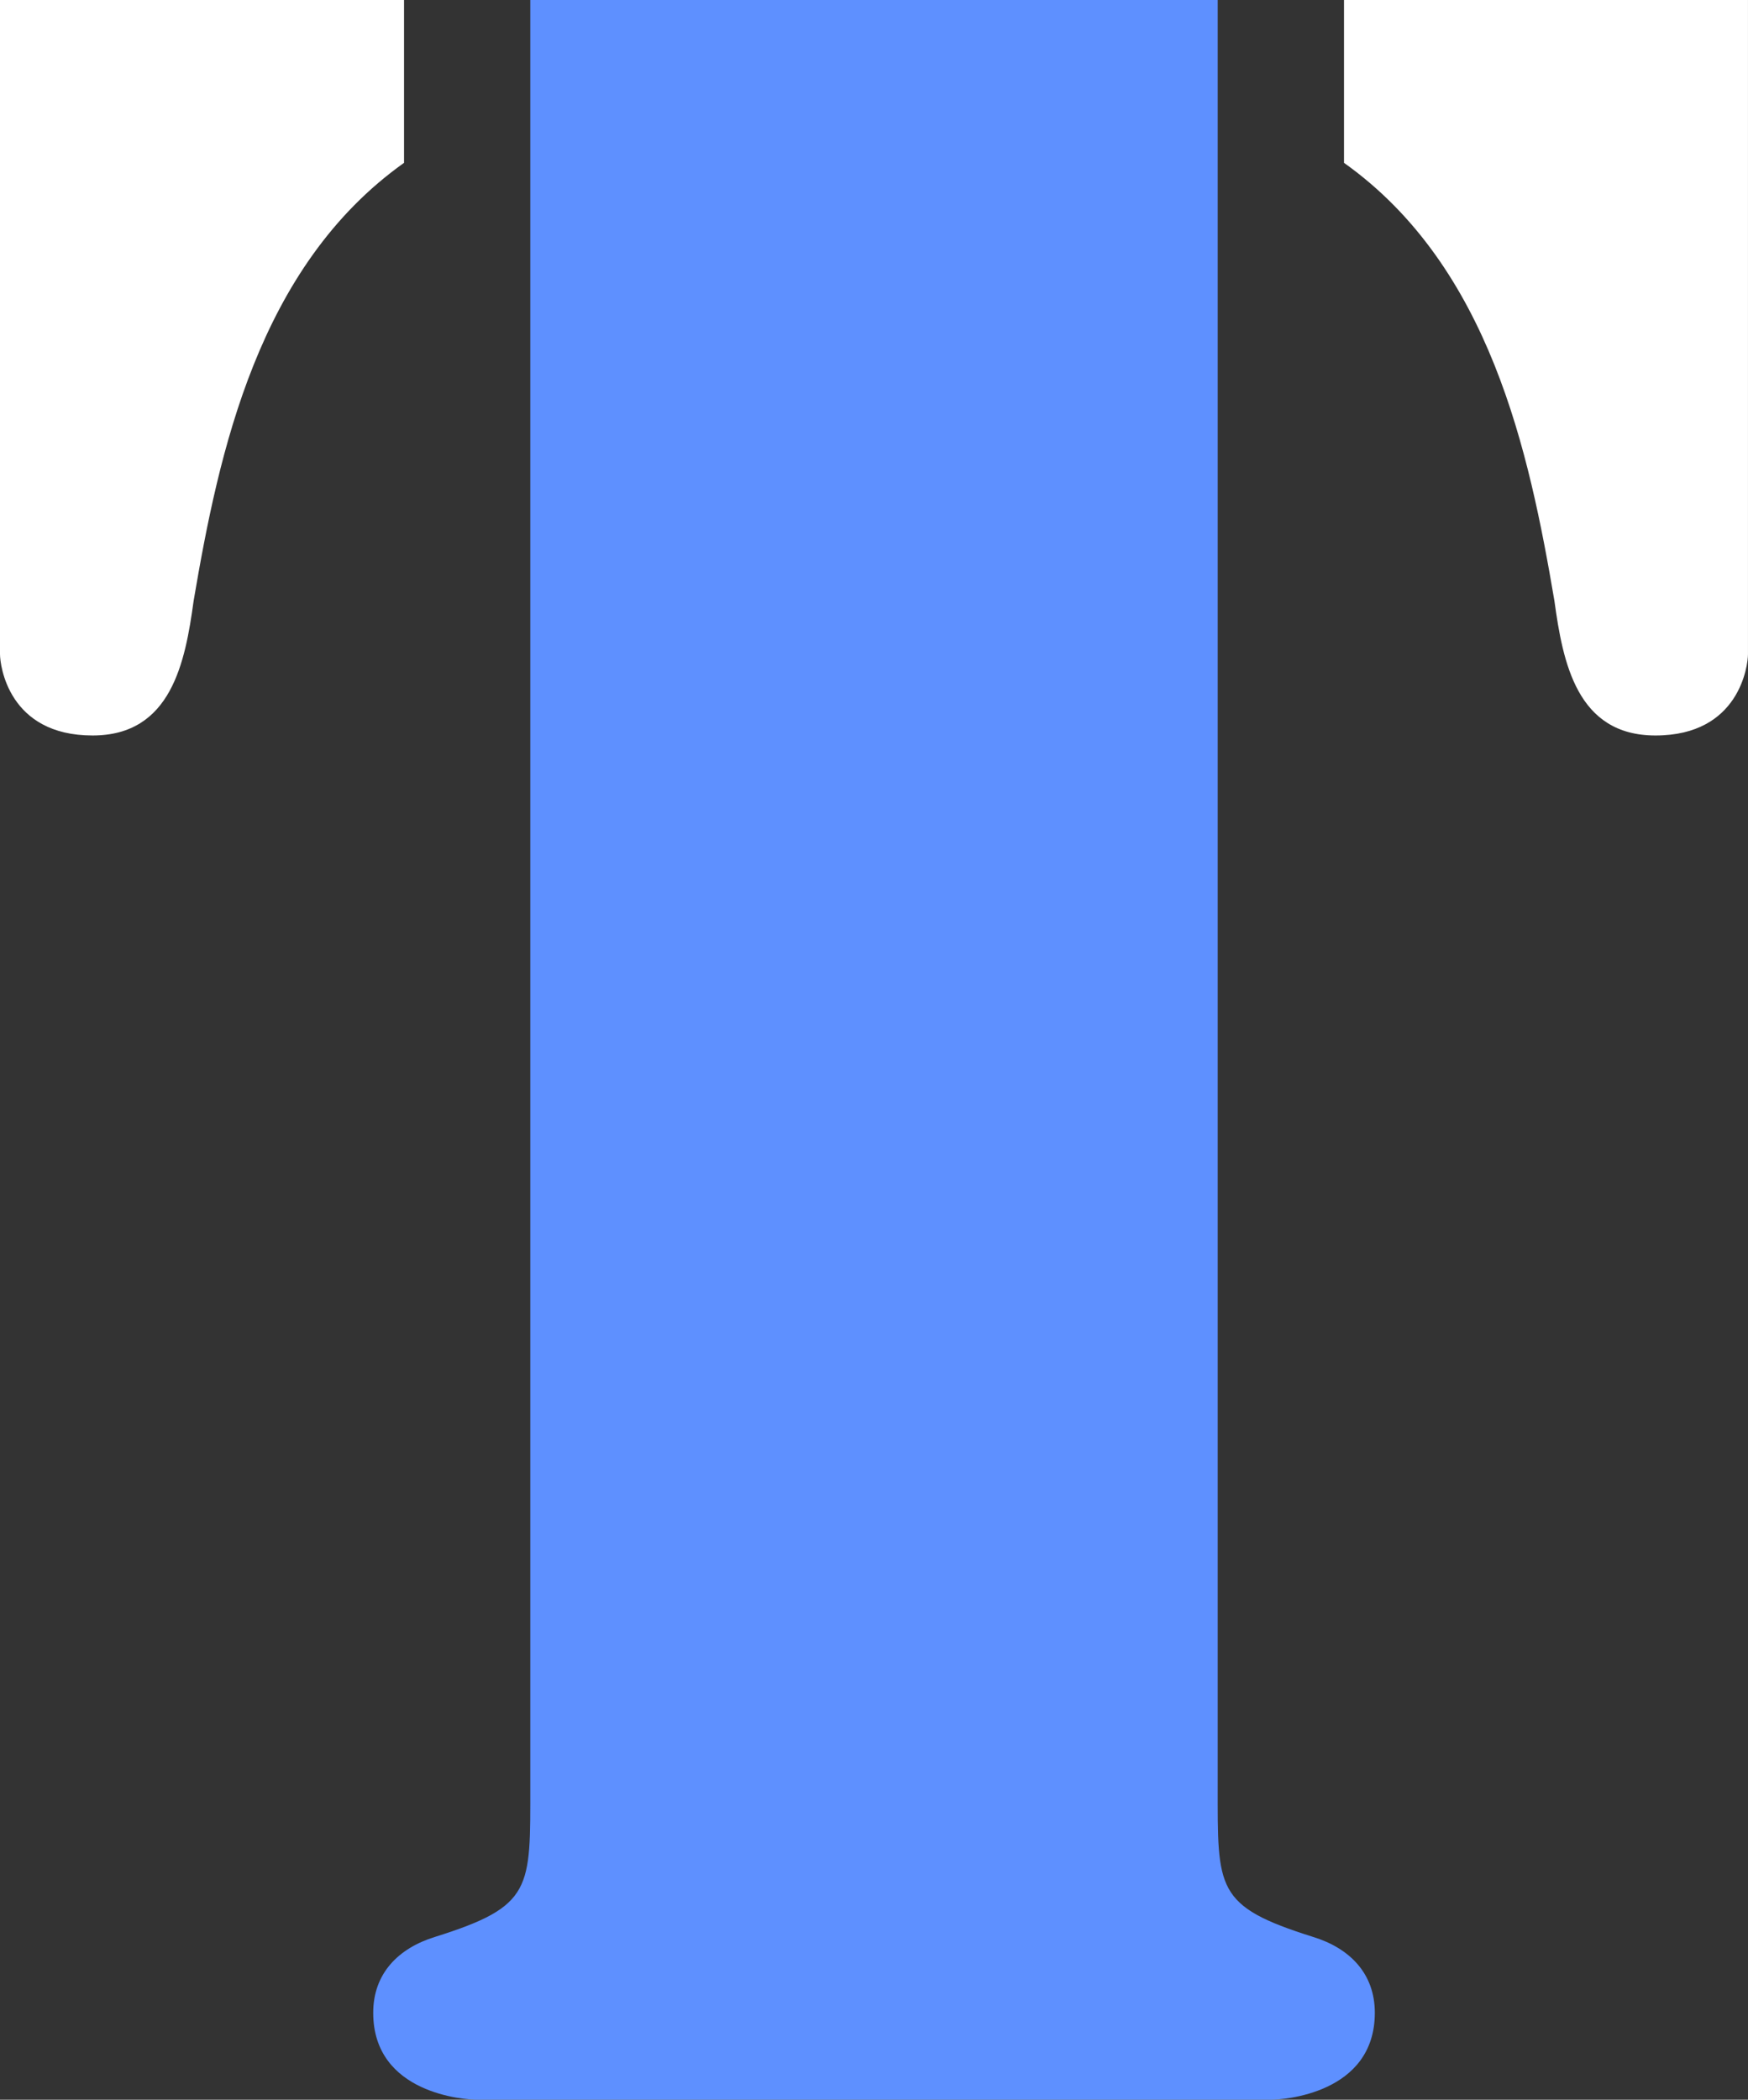 <svg version="1.1" id="图层_1" x="0px" y="0px" width="89.504px" height="107.463px" viewBox="0 0 89.504 107.463" enable-background="new 0 0 89.504 107.463" xml:space="preserve" xmlns="http://www.w3.org/2000/svg" xmlns:xlink="http://www.w3.org/1999/xlink" xmlns:xml="http://www.w3.org/XML/1998/namespace">
  <rect x="0" y="0" width="89.504" height="107.463" fill="#333333" stroke="none"/>
  <path fill="#5E90FF" d="M27.153,0h35.198v91.371c0,5.316-0.141,6.18,4.887,7.76c1.867,0.576,3.158,1.867,3.158,3.881
	c0,4.166-4.74,4.451-5.313,4.451h-40.66c-0.575,0-5.313-0.285-5.313-4.451c0-2.014,1.293-3.305,3.158-3.881
	c5.028-1.58,4.885-2.443,4.885-7.76V0z" class="color c1"/>
  <path fill="#FFFFFF" d="M0,0h20.688v8.334c-7.469,5.314-9.48,14.799-10.773,22.412c-0.431,3.16-1.151,6.896-5.174,6.896
	C0.432,37.643,0,34.051,0,33.477V0z M89.504,0H68.818v8.334c7.471,5.314,9.48,14.799,10.773,22.412
	c0.432,3.16,1.15,6.896,5.174,6.896c4.309,0,4.738-3.592,4.738-4.166V0z" class="color c2"/>
</svg>